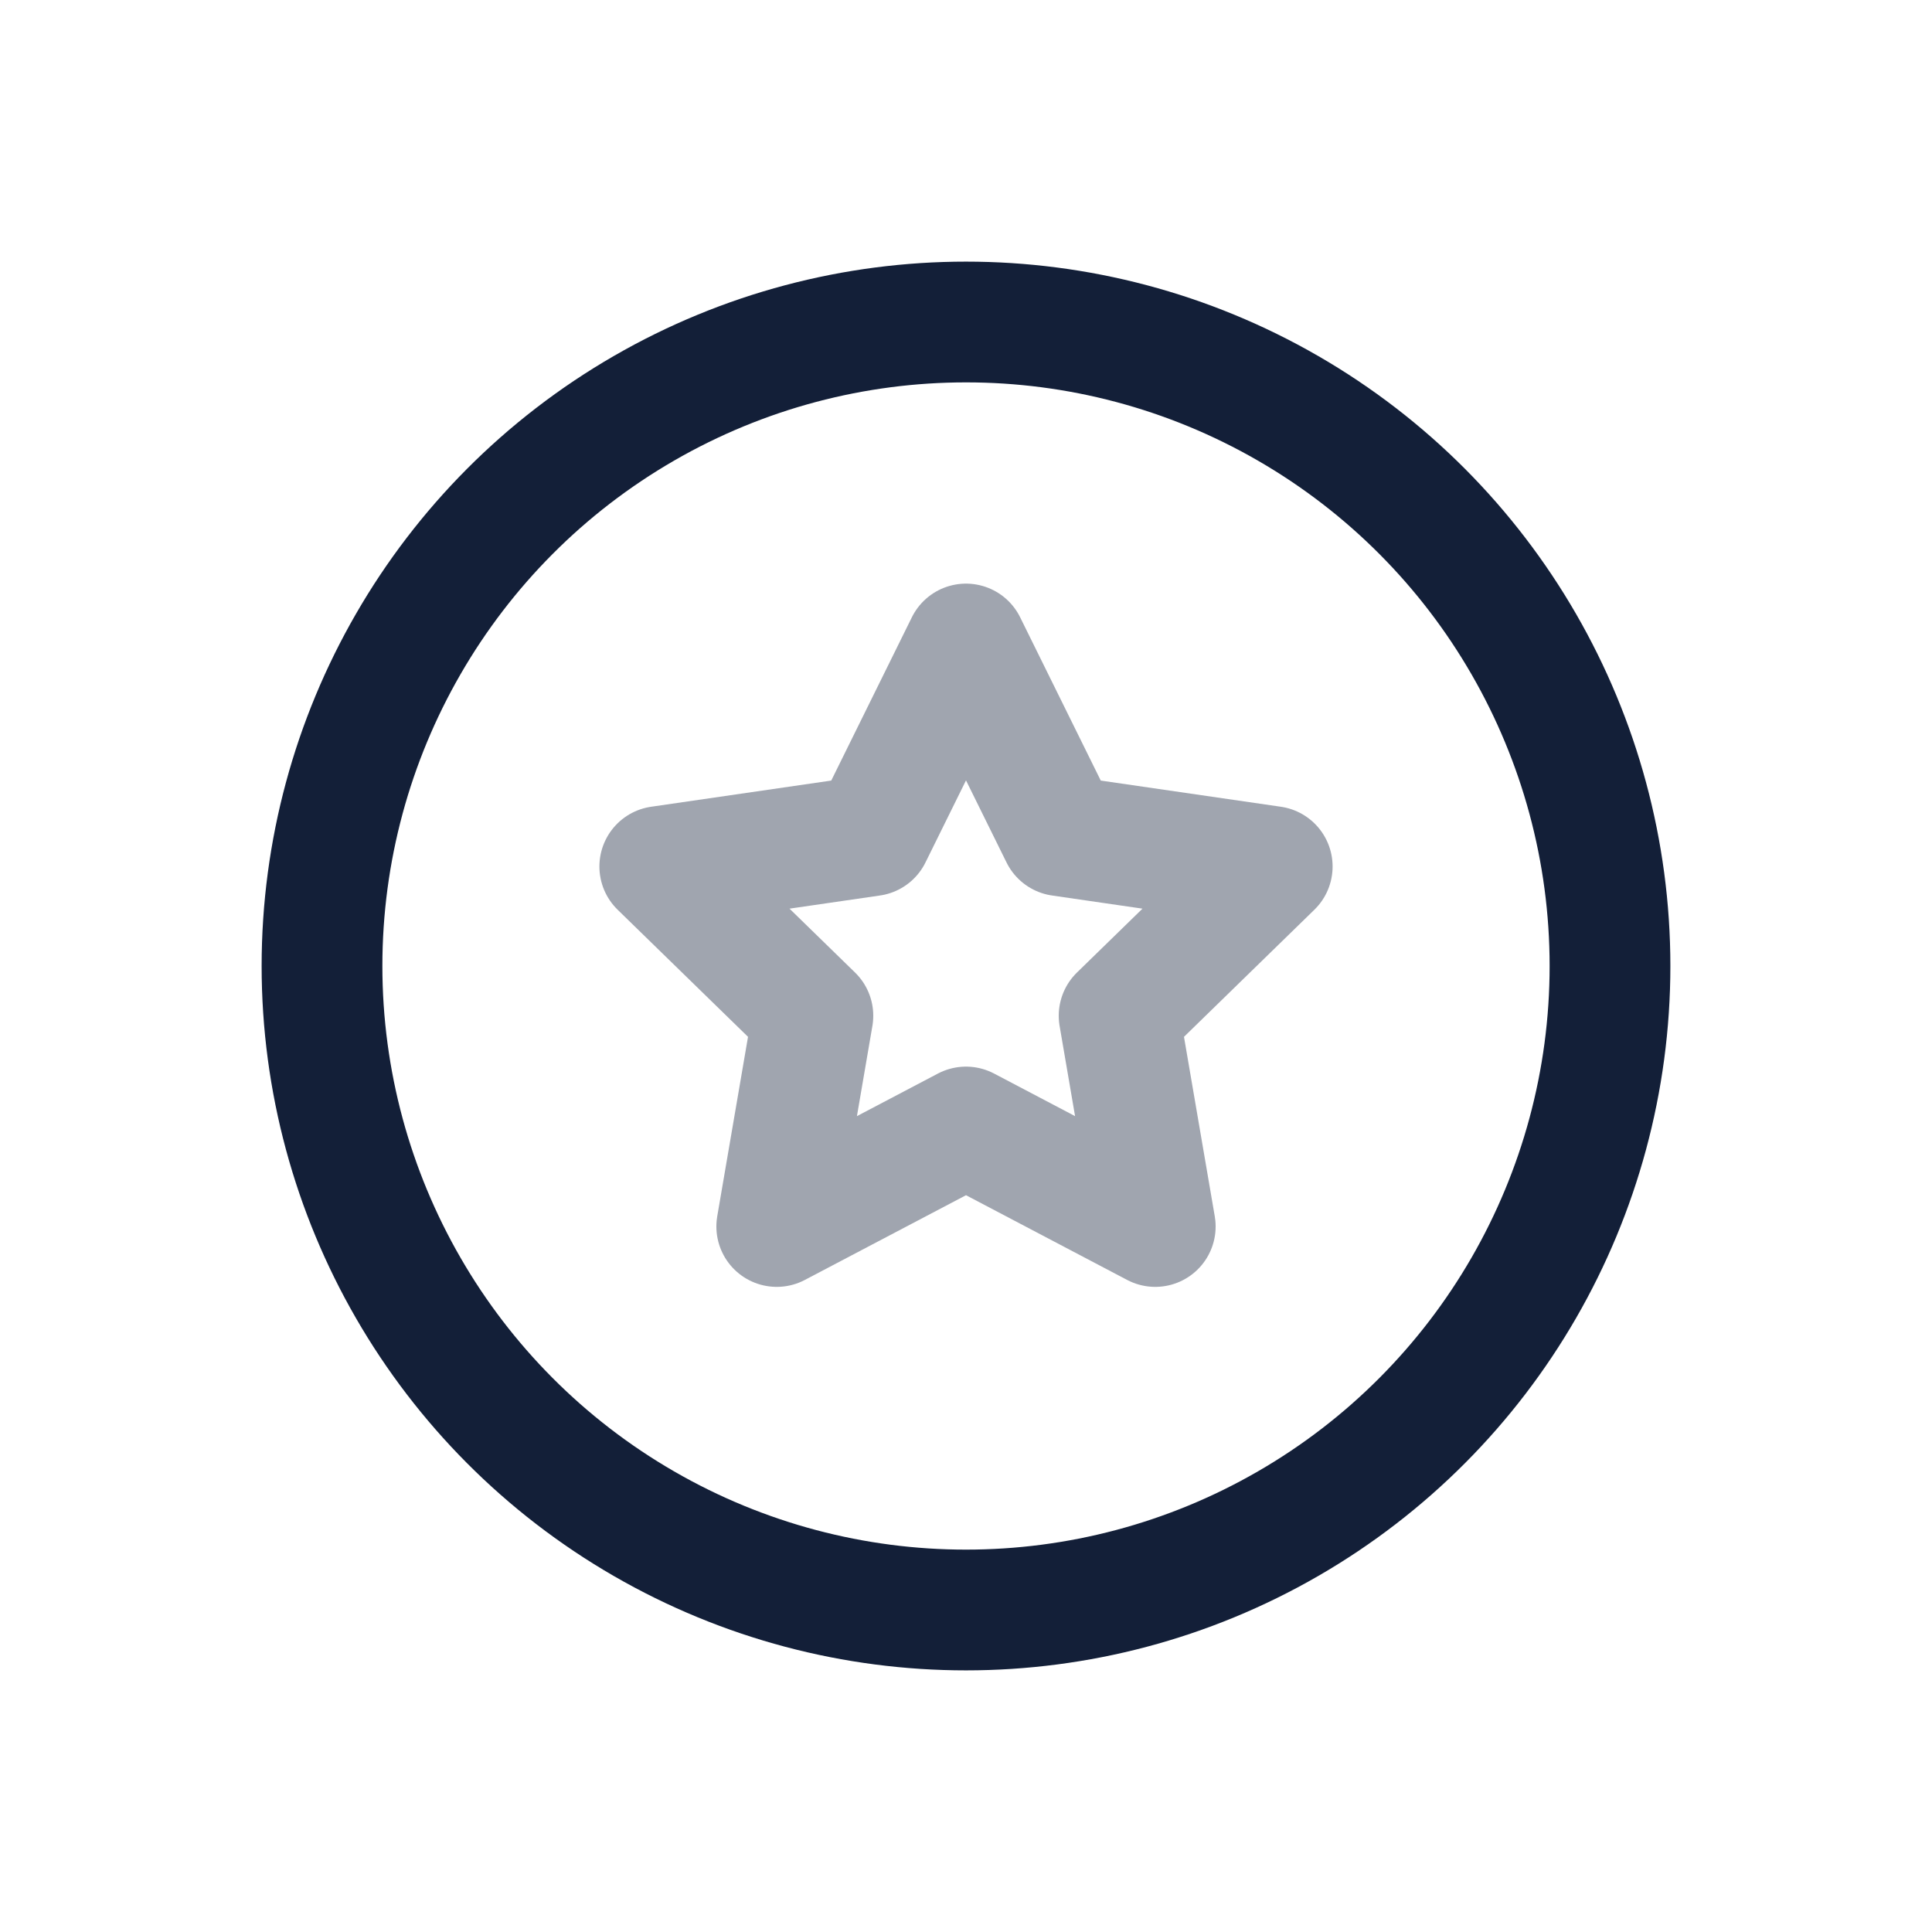 <svg width="24" height="24" viewBox="0 0 24 24" fill="none" xmlns="http://www.w3.org/2000/svg">
<circle fill="none" cx="12" cy="12" r="8" stroke="#131F38" stroke-width="1.5" stroke-linecap="round" stroke-linejoin="round"/>
<path opacity="0.4" d="M12 8L13.176 10.382L15.804 10.764L13.902 12.618L14.351 15.236L12 14L9.649 15.236L10.098 12.618L8.196 10.764L10.824 10.382L12 8Z" stroke="#131F38" stroke-width="1.5" stroke-linecap="round" stroke-linejoin="round"/>
</svg>
